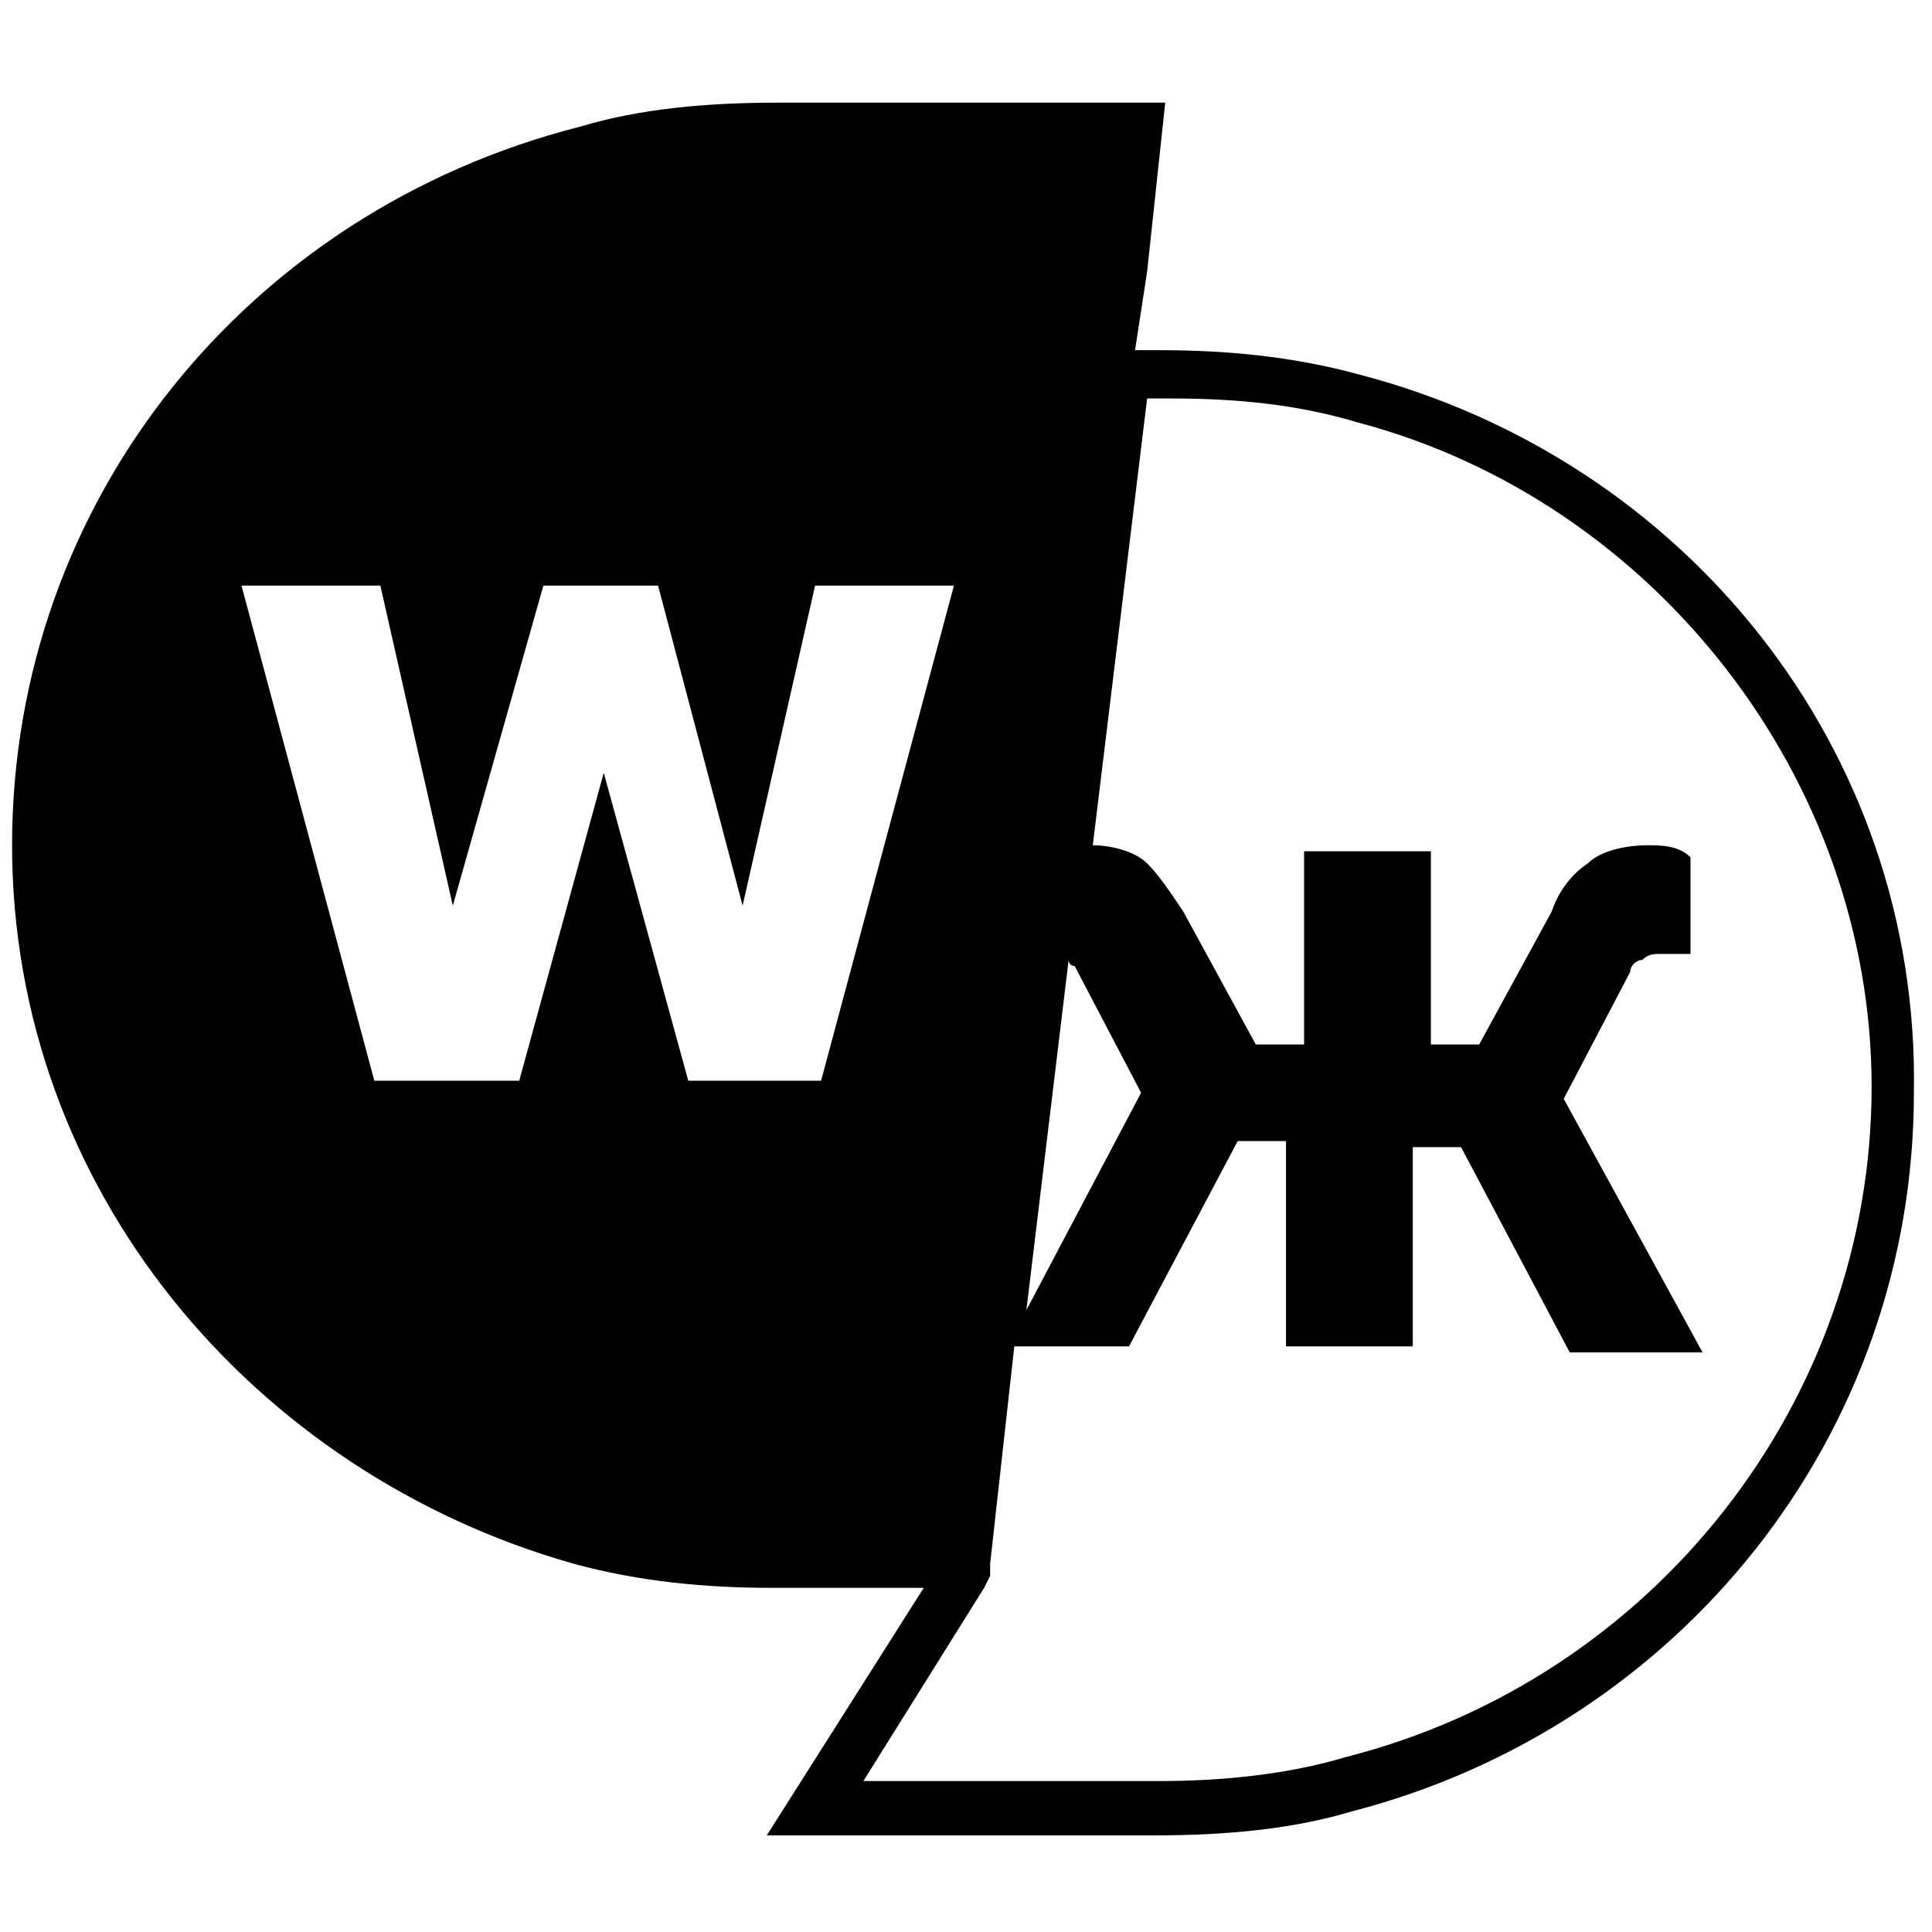 <?xml version="1.0" encoding="utf-8"?>
<!-- Generator: Adobe Illustrator 22.0.1, SVG Export Plug-In . SVG Version: 6.00 Build 0)  -->
<svg version="1.1" id="Слой_1" xmlns="http://www.w3.org/2000/svg" xmlns:xlink="http://www.w3.org/1999/xlink" x="0px" y="0px"
	 viewBox="0 0 32 32" style="enable-background:new 0 0 32 32;" xml:space="preserve">
<path d="M22.5,6.2c-1.1-0.3-2.2-0.4-3.3-0.4h-0.4l0.2-1.3l0.3-2.8h-6.4c-1.2,0-2.3,0.1-3.3,0.4C4.1,3.5,0.2,8.3,0.2,14
	c0,5.7,4,10.4,9.3,11.9c1.1,0.3,2.2,0.4,3.3,0.4h2.5l-2.6,4.1h6.4c1.2,0,2.3-0.1,3.3-0.4c5.4-1.4,9.3-6.2,9.3-11.9
	C31.8,12.4,27.9,7.6,22.5,6.2z M17.8,16l1.1,2.1L17,21.7l0.7-5.8C17.7,15.9,17.7,16,17.8,16z M13.6,17.9h-2.2l-1.4-5.1l-1.4,5.1H6.2
	L4,9.7h2.3L7.5,15L9,9.7h1.9l1.4,5.3l1.2-5.3h2.3L13.6,17.9z M22.3,29.1c-1,0.3-2.1,0.4-3.1,0.4h-4.9l2-3.2l0.1-0.2l0-0.2l0.4-3.6
	h1.9l1.8-3.4h0.8v3.4h2.1V19h0.8l1.8,3.4h2.2l-2.3-4.2l1.1-2.1c0-0.1,0.1-0.2,0.2-0.2c0.1-0.1,0.2-0.1,0.3-0.1h0.5v-1.6
	C27.8,14,27.5,14,27.3,14c-0.4,0-0.8,0.1-1,0.3c-0.3,0.2-0.5,0.5-0.6,0.8l-1.2,2.2h-0.8v-3.2h-2.1v3.2h-0.8l-1.2-2.2
	c-0.2-0.3-0.4-0.6-0.6-0.8c-0.2-0.2-0.6-0.3-0.9-0.3l0.9-7.4h0.4c1.1,0,2.1,0.1,3.1,0.4C27.4,8.3,31,12.9,31,18
	C31,23.2,27.4,27.8,22.3,29.1z"/>
</svg>
